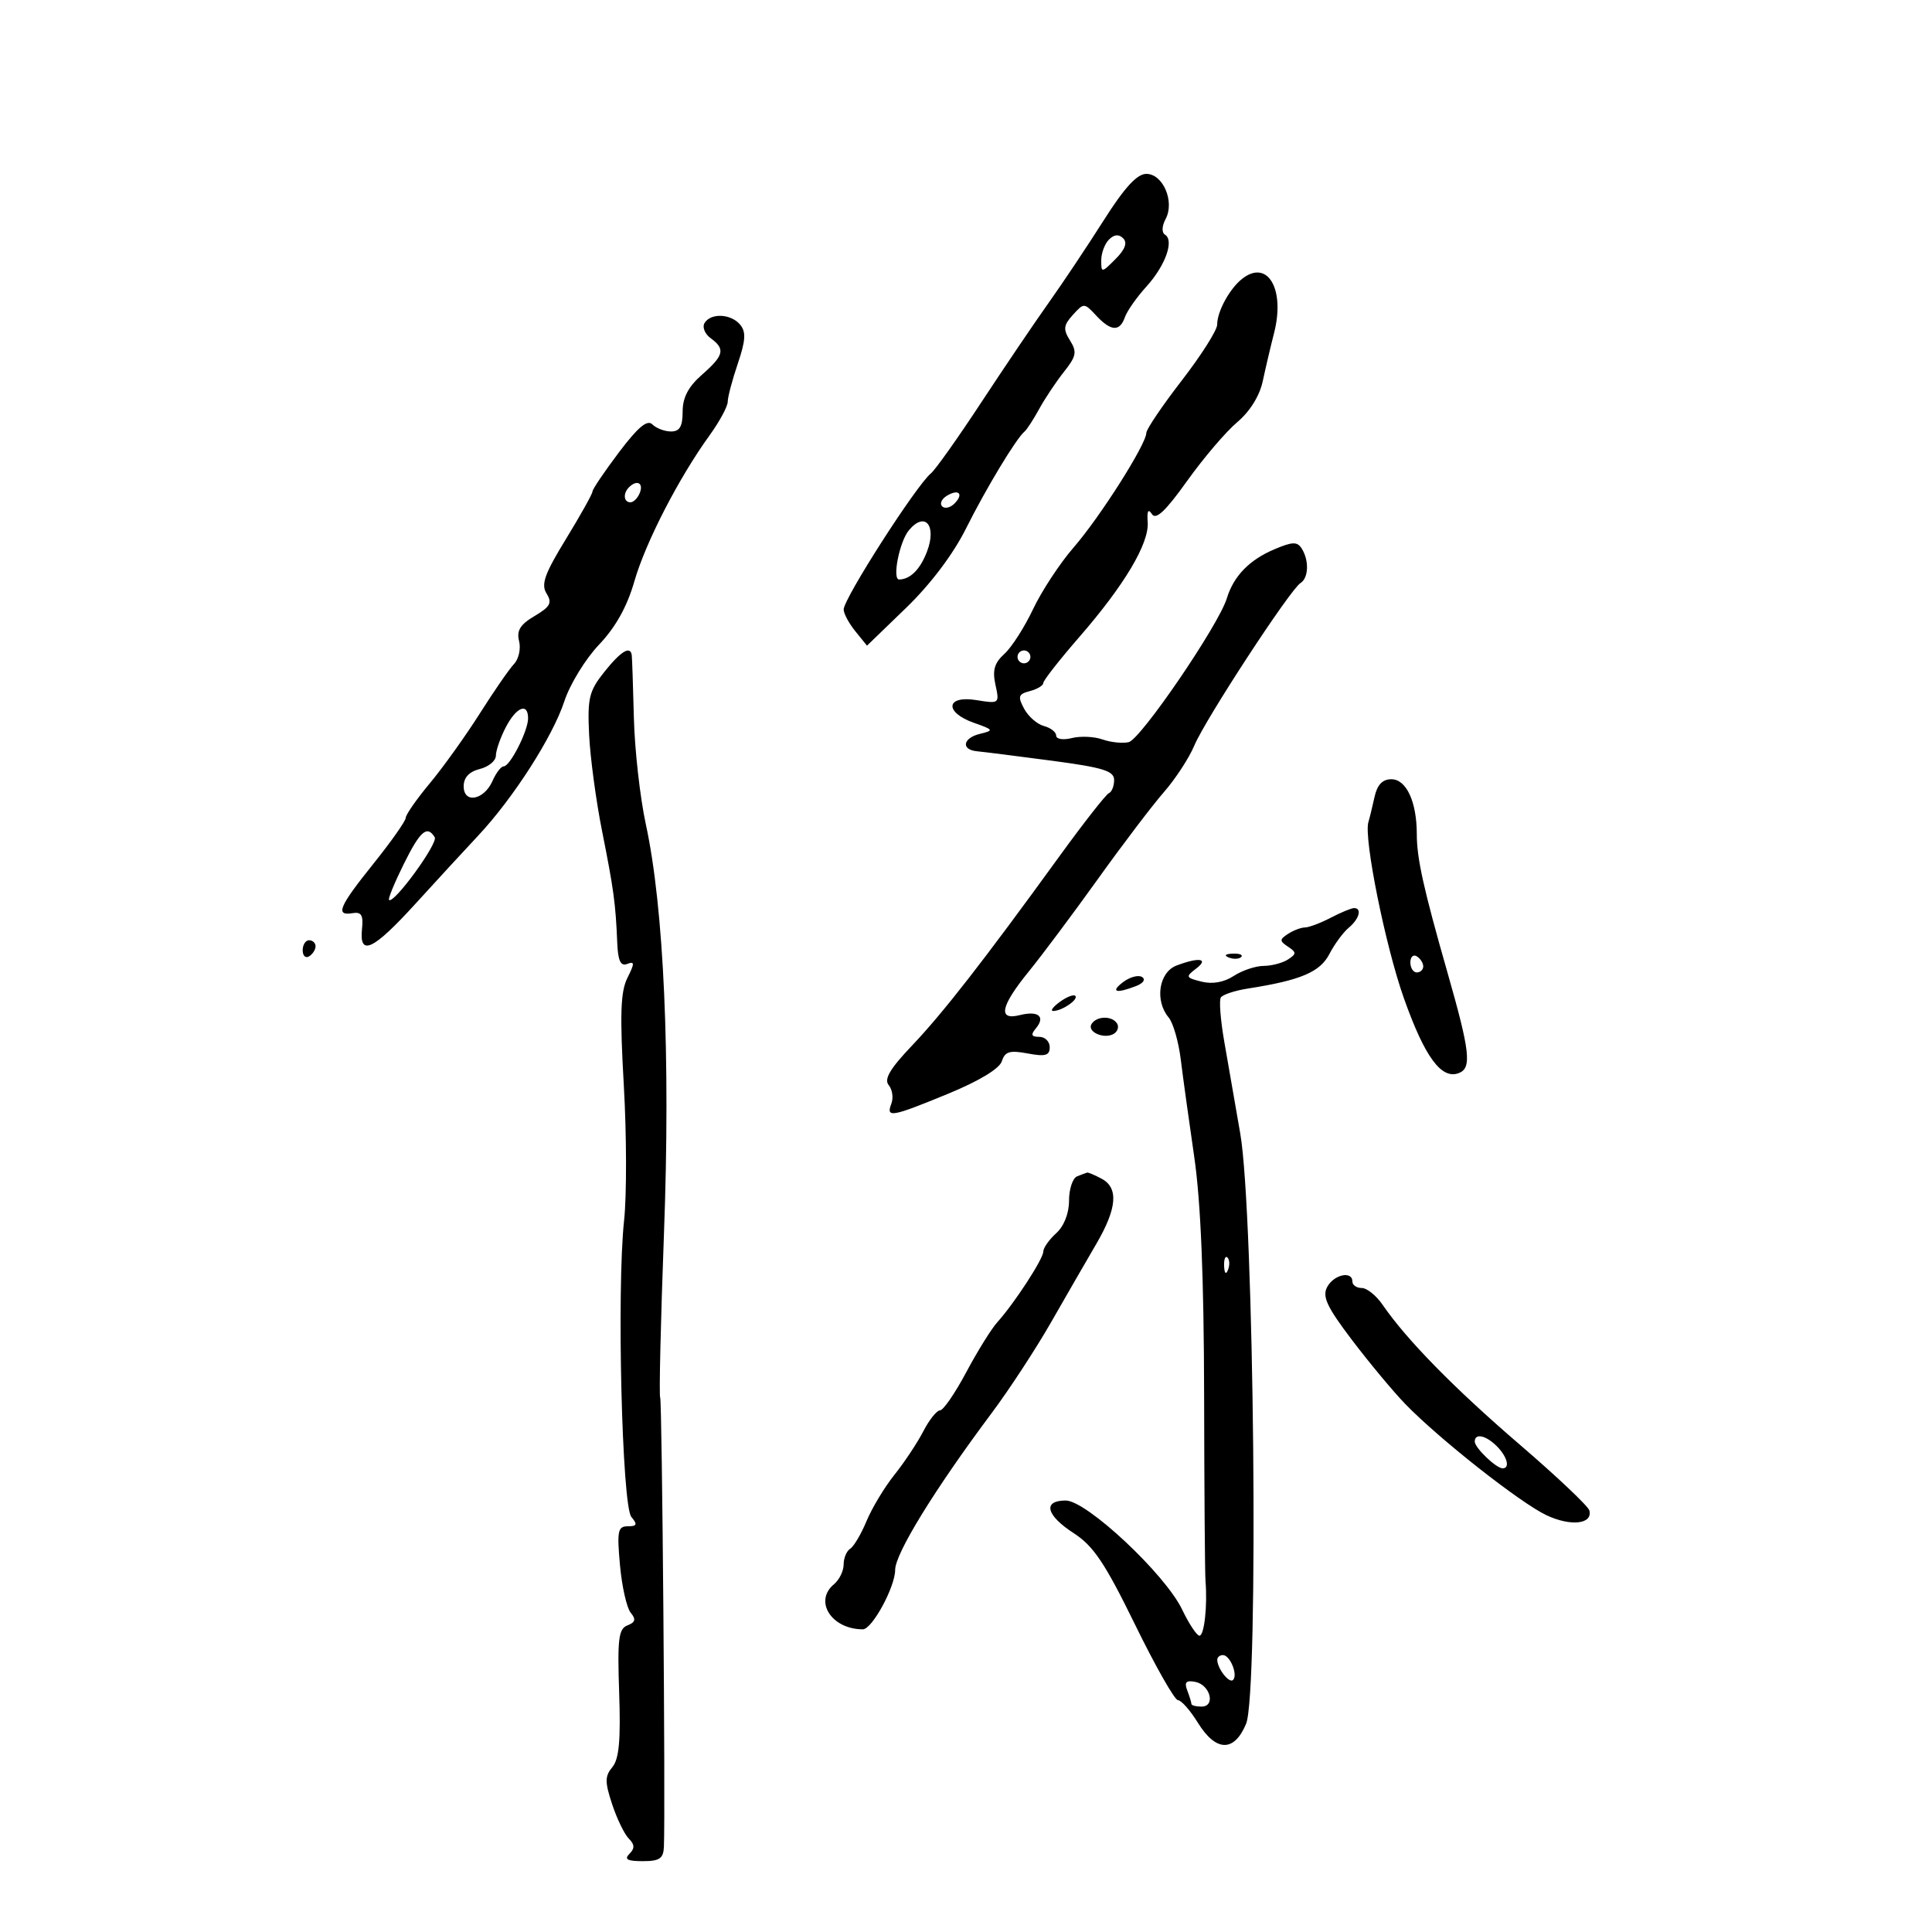 <svg xmlns="http://www.w3.org/2000/svg" width="300" height="300" viewBox="0 0 300 300" version="1.1">
	<path d="M 171.360 34.250 C 168.830 38.237, 164.999 43.975, 162.847 47 C 160.695 50.025, 155.976 57, 152.361 62.500 C 148.746 68, 145.234 72.950, 144.558 73.500 C 142.290 75.344, 131.010 92.936, 131.004 94.639 C 131.002 95.266, 131.816 96.786, 132.814 98.018 L 134.627 100.258 140.709 94.379 C 144.488 90.725, 148.005 86.066, 150.001 82.068 C 153.109 75.844, 157.831 68.024, 159.101 67 C 159.442 66.725, 160.462 65.150, 161.367 63.500 C 162.272 61.850, 164.009 59.248, 165.227 57.717 C 167.133 55.320, 167.261 54.648, 166.152 52.871 C 165.063 51.127, 165.131 50.512, 166.597 48.893 C 168.303 47.007, 168.360 47.009, 170.204 48.989 C 172.508 51.462, 173.873 51.542, 174.676 49.250 C 175.013 48.288, 176.514 46.150, 178.011 44.500 C 180.956 41.253, 182.360 37.341, 180.903 36.440 C 180.368 36.109, 180.407 35.109, 180.997 34.005 C 182.438 31.312, 180.596 27, 178.005 27 C 176.556 27, 174.619 29.113, 171.360 34.250 M 172.200 37.200 C 171.540 37.860, 171 39.310, 171 40.422 C 171 42.395, 171.054 42.390, 173.211 40.233 C 174.701 38.743, 175.093 37.693, 174.411 37.011 C 173.730 36.330, 173.009 36.391, 172.200 37.200 M 192.913 43.267 C 190.948 44.794, 189 48.354, 189 50.419 C 189 51.272, 186.525 55.173, 183.500 59.088 C 180.475 63.003, 178 66.664, 178 67.223 C 178 68.962, 170.820 80.280, 166.734 84.982 C 164.592 87.448, 161.751 91.765, 160.421 94.576 C 159.091 97.388, 157.085 100.518, 155.963 101.533 C 154.408 102.940, 154.079 104.081, 154.574 106.338 C 155.217 109.264, 155.182 109.291, 151.612 108.712 C 146.863 107.941, 146.589 110.608, 151.250 112.247 C 154.296 113.319, 154.355 113.425, 152.191 113.945 C 149.488 114.595, 149.182 116.428, 151.737 116.661 C 152.707 116.749, 157.887 117.403, 163.250 118.113 C 171.290 119.178, 173 119.705, 173 121.119 C 173 122.062, 172.633 122.983, 172.184 123.167 C 171.735 123.350, 168.247 127.803, 164.434 133.062 C 152.664 149.294, 146.426 157.301, 141.600 162.375 C 138.190 165.959, 137.237 167.580, 137.998 168.498 C 138.568 169.185, 138.754 170.479, 138.410 171.373 C 137.549 173.619, 138.396 173.471, 147.239 169.830 C 152.027 167.860, 155.202 165.938, 155.566 164.792 C 156.046 163.281, 156.786 163.057, 159.577 163.580 C 162.324 164.096, 163 163.904, 163 162.611 C 163 161.725, 162.270 161, 161.378 161 C 160.134 161, 160.015 160.687, 160.869 159.658 C 162.375 157.844, 161.215 156.908, 158.352 157.627 C 154.896 158.494, 155.359 156.252, 159.750 150.850 C 161.813 148.313, 166.650 141.841, 170.500 136.467 C 174.350 131.092, 178.960 125.025, 180.745 122.982 C 182.529 120.940, 184.649 117.690, 185.456 115.761 C 187.140 111.728, 200.343 91.524, 201.937 90.539 C 203.203 89.756, 203.302 87.024, 202.130 85.176 C 201.437 84.083, 200.696 84.103, 197.895 85.288 C 193.994 86.938, 191.556 89.453, 190.496 92.924 C 189.224 97.083, 177.110 114.829, 175.259 115.244 C 174.292 115.461, 172.456 115.269, 171.181 114.817 C 169.905 114.366, 167.767 114.271, 166.431 114.607 C 165.080 114.946, 164 114.776, 164 114.225 C 164 113.680, 163.145 113.010, 162.099 112.736 C 161.054 112.463, 159.670 111.252, 159.024 110.045 C 158.008 108.146, 158.128 107.779, 159.925 107.309 C 161.066 107.011, 162 106.448, 162 106.059 C 162 105.670, 164.514 102.460, 167.587 98.926 C 174.610 90.848, 178.462 84.375, 178.213 81.066 C 178.082 79.333, 178.295 78.931, 178.867 79.828 C 179.480 80.789, 180.985 79.374, 184.325 74.694 C 186.861 71.140, 190.365 67.029, 192.112 65.559 C 194.075 63.908, 195.591 61.473, 196.078 59.193 C 196.512 57.162, 197.303 53.795, 197.837 51.712 C 199.581 44.900, 196.847 40.211, 192.913 43.267 M 109.406 50.152 C 109.015 50.785, 109.438 51.847, 110.347 52.512 C 112.663 54.205, 112.433 55.175, 109 58.187 C 106.882 60.046, 106 61.728, 106 63.910 C 106 66.219, 105.545 67, 104.200 67 C 103.210 67, 101.907 66.507, 101.304 65.904 C 100.510 65.110, 99.079 66.305, 96.104 70.245 C 93.847 73.235, 92 75.970, 92 76.323 C 92 76.676, 90.149 79.989, 87.886 83.686 C 84.566 89.110, 83.984 90.744, 84.867 92.158 C 85.774 93.611, 85.457 94.208, 83.011 95.653 C 80.775 96.974, 80.192 97.917, 80.603 99.554 C 80.901 100.741, 80.546 102.340, 79.815 103.106 C 79.084 103.873, 76.689 107.338, 74.493 110.806 C 72.297 114.274, 68.813 119.139, 66.750 121.617 C 64.688 124.094, 63 126.514, 63 126.995 C 63 127.475, 60.750 130.671, 58 134.098 C 52.625 140.795, 52.009 142.254, 54.750 141.794 C 56.116 141.564, 56.437 142.103, 56.212 144.250 C 55.759 148.583, 57.935 147.558, 64.500 140.348 C 67.800 136.724, 72.182 131.965, 74.237 129.774 C 79.685 123.966, 85.835 114.379, 87.628 108.900 C 88.486 106.275, 90.908 102.320, 93.010 100.110 C 95.585 97.403, 97.374 94.203, 98.495 90.297 C 100.234 84.239, 105.377 74.252, 110.182 67.600 C 111.732 65.455, 113 63.108, 113 62.385 C 113 61.662, 113.704 58.997, 114.564 56.464 C 115.780 52.881, 115.864 51.541, 114.941 50.429 C 113.515 48.710, 110.394 48.554, 109.406 50.152 M 97.667 75.667 C 96.711 76.622, 96.845 78, 97.893 78 C 98.384 78, 99.045 77.325, 99.362 76.500 C 99.947 74.976, 98.881 74.452, 97.667 75.667 M 147 77 C 146.207 77.490, 145.890 78.223, 146.296 78.629 C 146.701 79.035, 147.558 78.842, 148.200 78.200 C 149.711 76.689, 148.868 75.846, 147 77 M 141.128 82.345 C 139.662 84.113, 138.502 90.004, 139.625 89.985 C 141.356 89.954, 142.894 88.409, 143.945 85.646 C 145.499 81.558, 143.615 79.349, 141.128 82.345 M 93.835 104.340 C 91.469 107.305, 91.205 108.400, 91.478 114.090 C 91.647 117.616, 92.548 124.325, 93.480 129 C 95.295 138.098, 95.599 140.330, 95.843 146.357 C 95.959 149.194, 96.366 150.073, 97.386 149.682 C 98.561 149.231, 98.566 149.563, 97.419 151.861 C 96.354 153.996, 96.237 157.536, 96.866 168.536 C 97.306 176.216, 97.325 185.650, 96.909 189.500 C 95.756 200.173, 96.578 233.787, 98.036 235.543 C 99.017 236.725, 98.913 237, 97.484 237 C 95.936 237, 95.789 237.732, 96.270 243.037 C 96.571 246.358, 97.320 249.680, 97.934 250.421 C 98.784 251.444, 98.662 251.916, 97.428 252.389 C 96.050 252.918, 95.857 254.496, 96.144 262.863 C 96.396 270.206, 96.128 273.141, 95.092 274.390 C 93.914 275.808, 93.908 276.692, 95.054 280.165 C 95.799 282.420, 96.962 284.819, 97.639 285.497 C 98.559 286.416, 98.583 287.017, 97.736 287.864 C 96.888 288.712, 97.412 289, 99.800 289 C 102.425 289, 103.017 288.595, 103.092 286.750 C 103.337 280.777, 102.811 217.504, 102.513 217.021 C 102.325 216.717, 102.591 205.226, 103.103 191.484 C 104.123 164.133, 103.094 140.938, 100.286 128 C 99.391 123.875, 98.555 116.450, 98.429 111.500 C 98.303 106.550, 98.155 102.162, 98.100 101.750 C 97.894 100.206, 96.419 101.101, 93.835 104.340 M 158 102 C 158 102.550, 158.450 103, 159 103 C 159.550 103, 160 102.550, 160 102 C 160 101.450, 159.550 101, 159 101 C 158.450 101, 158 101.450, 158 102 M 78.526 112.950 C 77.687 114.573, 77 116.549, 77 117.342 C 77 118.135, 75.875 119.066, 74.500 119.411 C 72.848 119.825, 72 120.735, 72 122.092 C 72 124.846, 75.166 124.248, 76.487 121.244 C 77.030 120.010, 77.806 119, 78.211 119 C 79.201 119, 82 113.495, 82 111.550 C 82 109.035, 80.169 109.773, 78.526 112.950 M 213.436 123.750 C 213.104 125.263, 212.675 127.024, 212.481 127.664 C 211.739 130.115, 215.116 146.874, 217.981 154.962 C 221.231 164.136, 223.818 167.668, 226.525 166.629 C 228.562 165.847, 228.275 163.308, 224.758 151 C 221.052 138.031, 220 133.289, 220 129.551 C 220 124.496, 218.383 121, 216.044 121 C 214.669 121, 213.849 121.864, 213.436 123.750 M 62.674 134.214 C 61.255 137.081, 60.234 139.568, 60.406 139.739 C 61.122 140.456, 68.072 130.925, 67.503 130.006 C 66.318 128.088, 65.242 129.026, 62.674 134.214 M 206.636 142.506 C 205.060 143.328, 203.260 144.007, 202.636 144.015 C 202.011 144.024, 200.825 144.474, 200 145.015 C 198.667 145.891, 198.667 146.111, 200 147 C 201.333 147.889, 201.333 148.109, 200 148.985 C 199.175 149.526, 197.472 149.976, 196.215 149.985 C 194.958 149.993, 192.868 150.696, 191.571 151.546 C 190.065 152.532, 188.257 152.852, 186.574 152.429 C 184.120 151.813, 184.061 151.673, 185.718 150.415 C 187.790 148.844, 186.210 148.589, 182.690 149.928 C 179.942 150.972, 179.276 155.386, 181.472 158 C 182.165 158.825, 183.008 161.750, 183.346 164.500 C 183.684 167.250, 184.628 174.075, 185.444 179.666 C 186.453 186.581, 186.942 198.413, 186.975 216.666 C 187.001 231.425, 187.097 244.400, 187.189 245.500 C 187.510 249.338, 186.994 254, 186.250 253.989 C 185.838 253.982, 184.628 252.157, 183.562 249.932 C 180.920 244.419, 168.726 233, 165.481 233 C 161.859 233, 162.432 235.298, 166.750 238.087 C 169.787 240.048, 171.591 242.741, 176.243 252.254 C 179.402 258.714, 182.403 264, 182.912 264 C 183.420 264, 184.810 265.575, 186 267.500 C 188.808 272.043, 191.639 272.108, 193.493 267.671 C 195.480 262.915, 194.742 188.391, 192.584 176 C 191.770 171.325, 190.644 164.848, 190.081 161.607 C 189.519 158.366, 189.286 155.346, 189.564 154.896 C 189.843 154.446, 191.742 153.817, 193.785 153.498 C 201.962 152.223, 204.977 150.945, 206.428 148.139 C 207.220 146.607, 208.573 144.770, 209.434 144.055 C 211.076 142.692, 211.530 140.996, 210.250 141.006 C 209.838 141.010, 208.211 141.685, 206.636 142.506 M 47 147.559 C 47 148.416, 47.450 148.840, 48 148.500 C 48.550 148.160, 49 147.459, 49 146.941 C 49 146.423, 48.550 146, 48 146 C 47.450 146, 47 146.702, 47 147.559 M 190.813 148.683 C 191.534 148.972, 192.397 148.936, 192.729 148.604 C 193.061 148.272, 192.471 148.036, 191.417 148.079 C 190.252 148.127, 190.015 148.364, 190.813 148.683 M 219 149.441 C 219 150.298, 219.450 151, 220 151 C 220.550 151, 221 150.577, 221 150.059 C 221 149.541, 220.550 148.840, 220 148.500 C 219.450 148.160, 219 148.584, 219 149.441 M 174.397 152.500 C 172.356 154.045, 173.307 154.327, 176.434 153.102 C 177.549 152.665, 177.929 152.074, 177.331 151.705 C 176.761 151.352, 175.441 151.710, 174.397 152.500 M 164.557 155.582 C 163.491 156.362, 163.041 156.993, 163.559 156.985 C 164.941 156.962, 167.520 155.186, 166.969 154.636 C 166.710 154.376, 165.624 154.802, 164.557 155.582 M 169.496 159.007 C 168.736 160.236, 171.488 161.434, 172.968 160.520 C 173.554 160.158, 173.774 159.443, 173.457 158.931 C 172.694 157.696, 170.277 157.742, 169.496 159.007 M 167.250 182.662 C 166.563 182.940, 166 184.634, 166 186.428 C 166 188.420, 165.221 190.395, 164 191.500 C 162.900 192.495, 162 193.779, 162 194.351 C 162 195.485, 157.505 202.385, 154.841 205.341 C 153.928 206.354, 151.764 209.841, 150.032 213.091 C 148.300 216.341, 146.471 219, 145.967 219 C 145.463 219, 144.295 220.463, 143.371 222.250 C 142.447 224.037, 140.431 227.075, 138.891 229 C 137.350 230.925, 135.402 234.157, 134.560 236.182 C 133.719 238.207, 132.573 240.146, 132.015 240.491 C 131.457 240.836, 131 241.936, 131 242.937 C 131 243.937, 130.325 245.315, 129.500 246 C 126.326 248.634, 129.123 253, 133.984 253 C 135.421 253, 139 246.416, 139 243.771 C 139 241.234, 145.157 231.233, 154.008 219.392 C 156.704 215.785, 160.843 209.456, 163.205 205.330 C 165.567 201.203, 168.727 195.728, 170.227 193.163 C 173.455 187.641, 173.719 184.455, 171.066 183.035 C 170.002 182.466, 168.989 182.036, 168.816 182.079 C 168.642 182.122, 167.938 182.385, 167.250 182.662 M 190.079 196.583 C 190.127 197.748, 190.364 197.985, 190.683 197.188 C 190.972 196.466, 190.936 195.603, 190.604 195.271 C 190.272 194.939, 190.036 195.529, 190.079 196.583 M 206.082 199.846 C 205.286 201.333, 206.041 202.940, 209.953 208.096 C 212.625 211.618, 216.336 216.075, 218.198 218 C 223.461 223.439, 236.104 233.396, 240.159 235.294 C 243.920 237.055, 247.329 236.673, 246.799 234.550 C 246.635 233.891, 241.775 229.293, 236 224.332 C 225.824 215.590, 218.408 208.030, 214.703 202.623 C 213.715 201.180, 212.253 200, 211.453 200 C 210.654 200, 210 199.550, 210 199 C 210 197.284, 207.120 197.907, 206.082 199.846 M 229 223.845 C 229 224.813, 232.320 228, 233.329 228 C 234.520 228, 234.043 226.186, 232.429 224.571 C 230.720 222.863, 229 222.499, 229 223.845 M 189.015 257.750 C 189.043 259.119, 190.882 261.452, 191.469 260.864 C 192.257 260.076, 191.002 257, 189.893 257 C 189.402 257, 189.007 257.337, 189.015 257.750 M 184.354 262.480 C 184.709 263.406, 185 264.352, 185 264.582 C 185 264.812, 185.708 265, 186.573 265 C 188.798 265, 187.932 261.611, 185.593 261.160 C 184.174 260.887, 183.868 261.214, 184.354 262.480" stroke="none" fill="black" fill-rule="evenodd"/>
</svg>